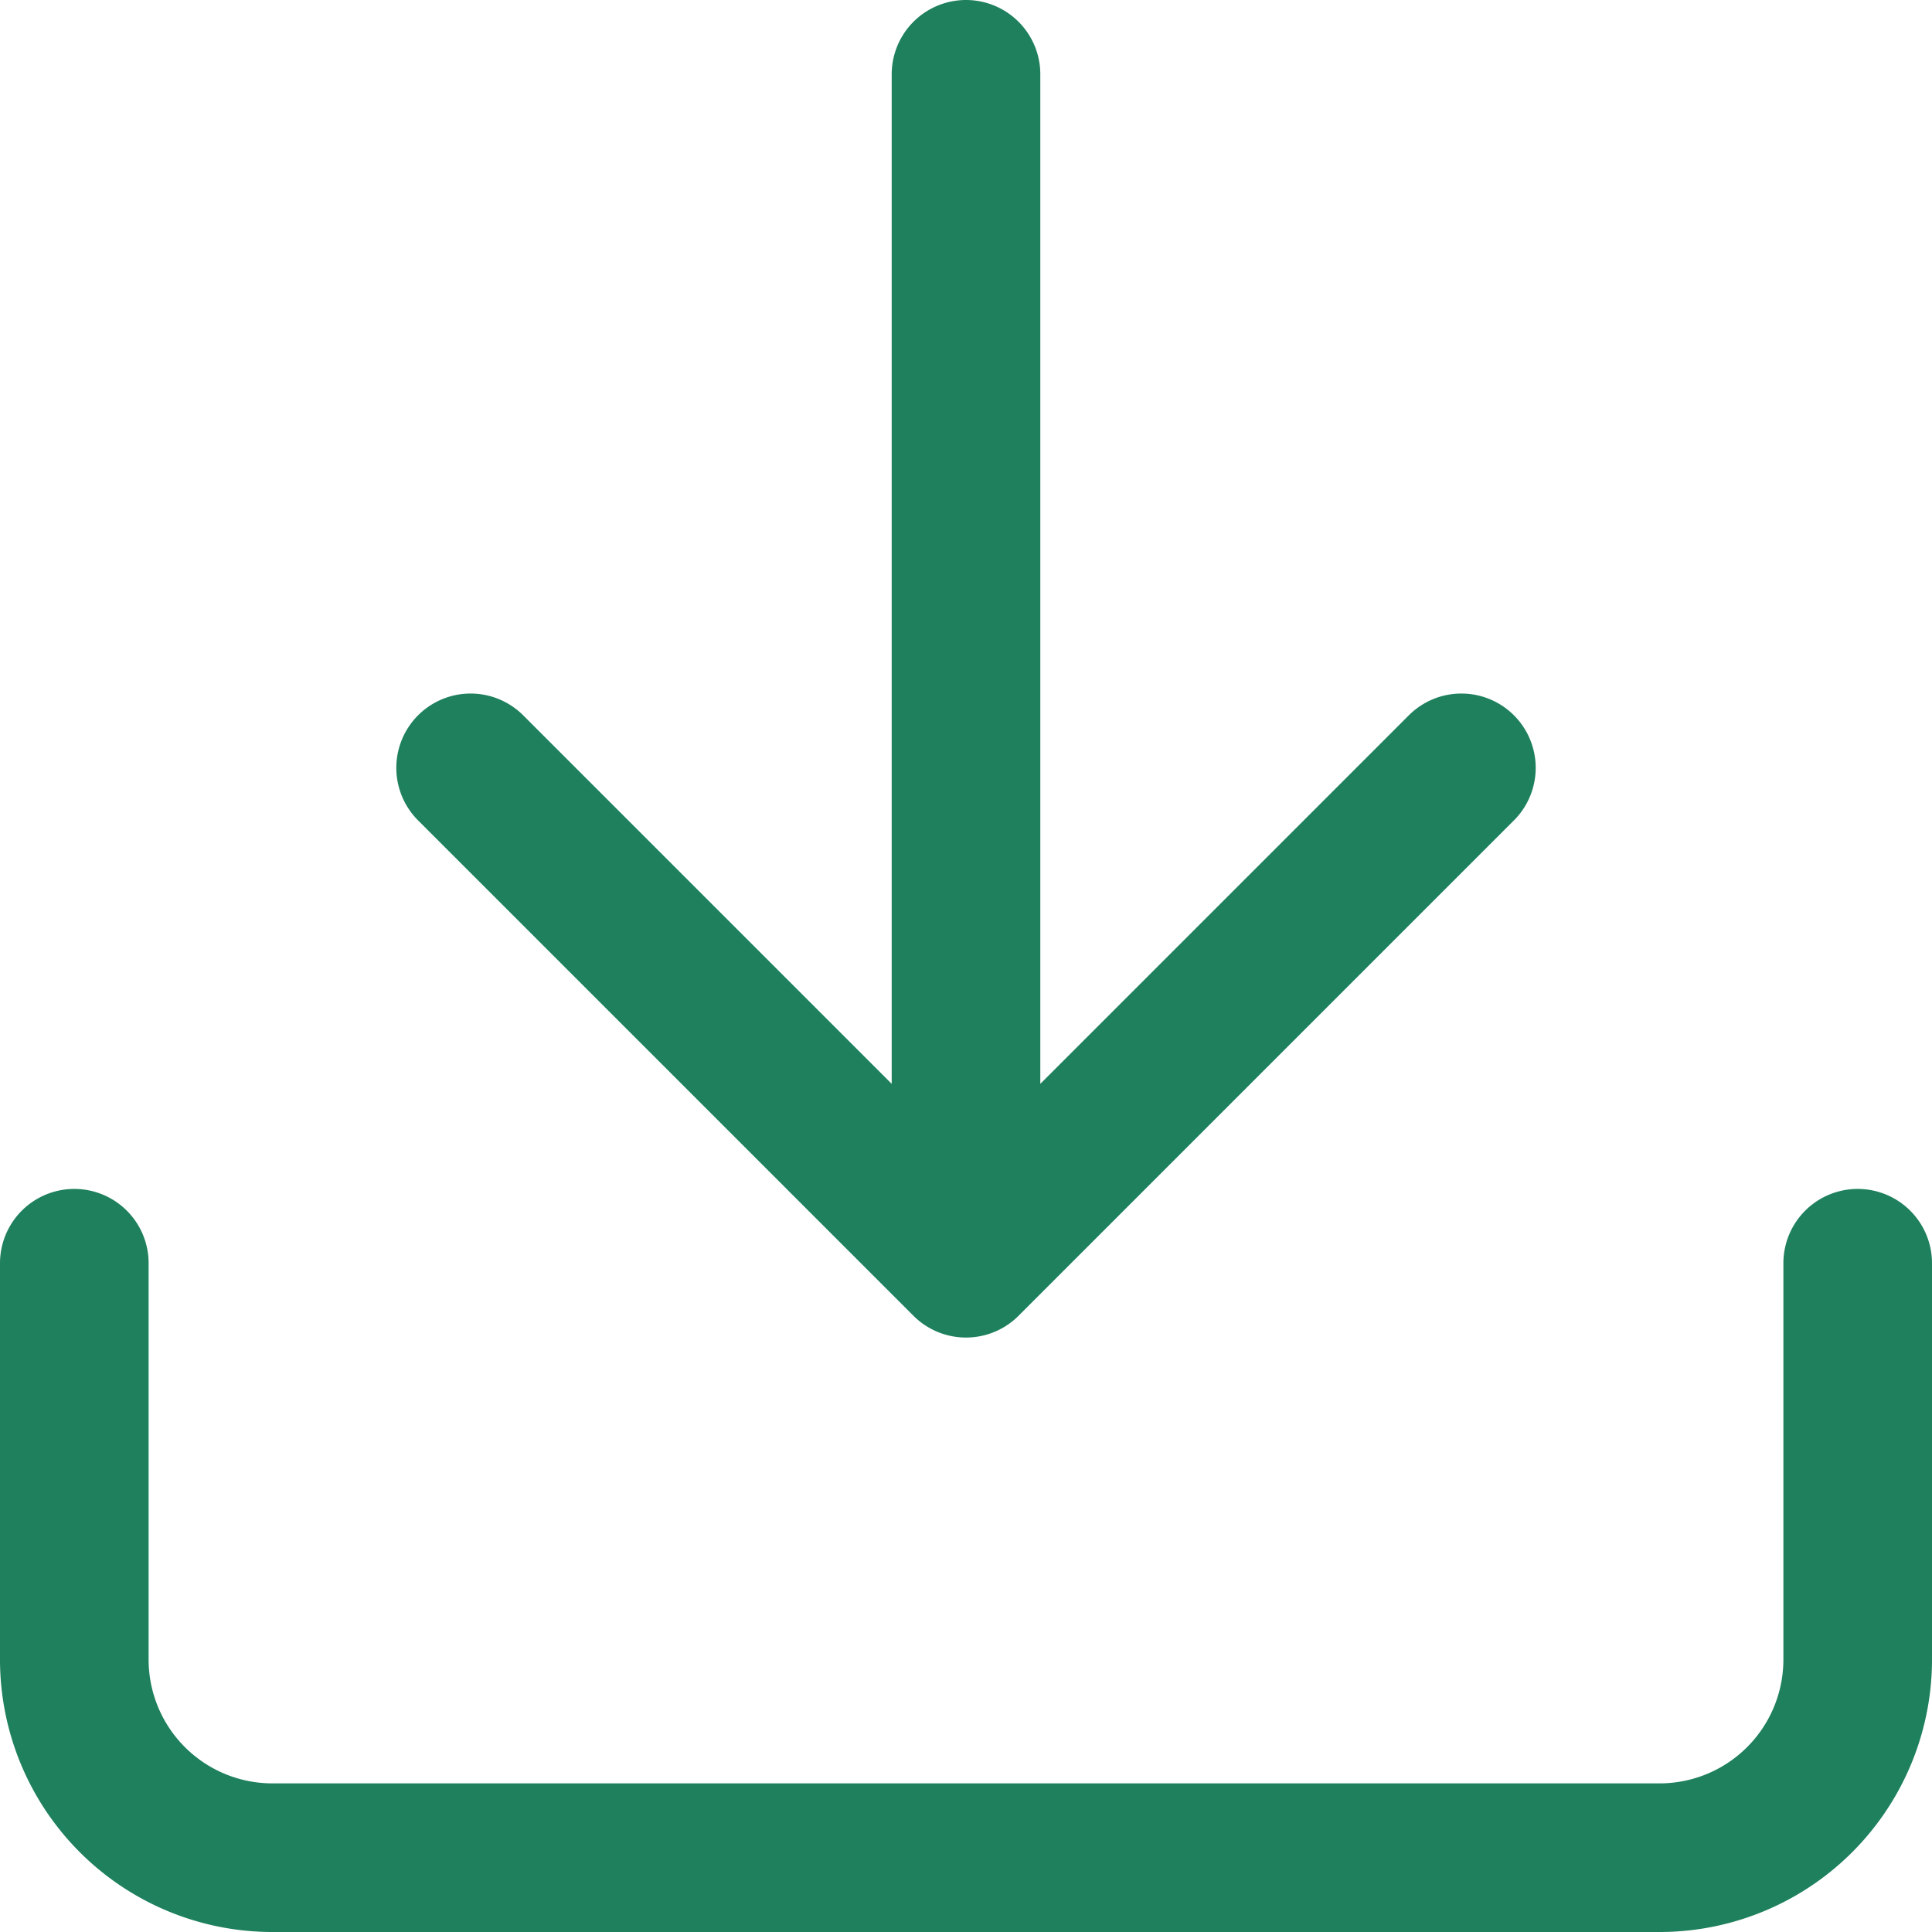 <svg xmlns="http://www.w3.org/2000/svg" width="19.5" height="19.5" viewBox="0 0 19.5 19.5">
  <path id="Path_1372" data-name="Path 1372" d="M23,17v4a2,2,0,0,1-2,2H7a2,2,0,0,1-2-2V17m4-5,5,5m0,0,5-5m-5,5V5" transform="translate(-4.25 -4.25)" fill="none" stroke="#1e805d" stroke-linecap="round" stroke-linejoin="round" stroke-width="1.5"/>
</svg>
